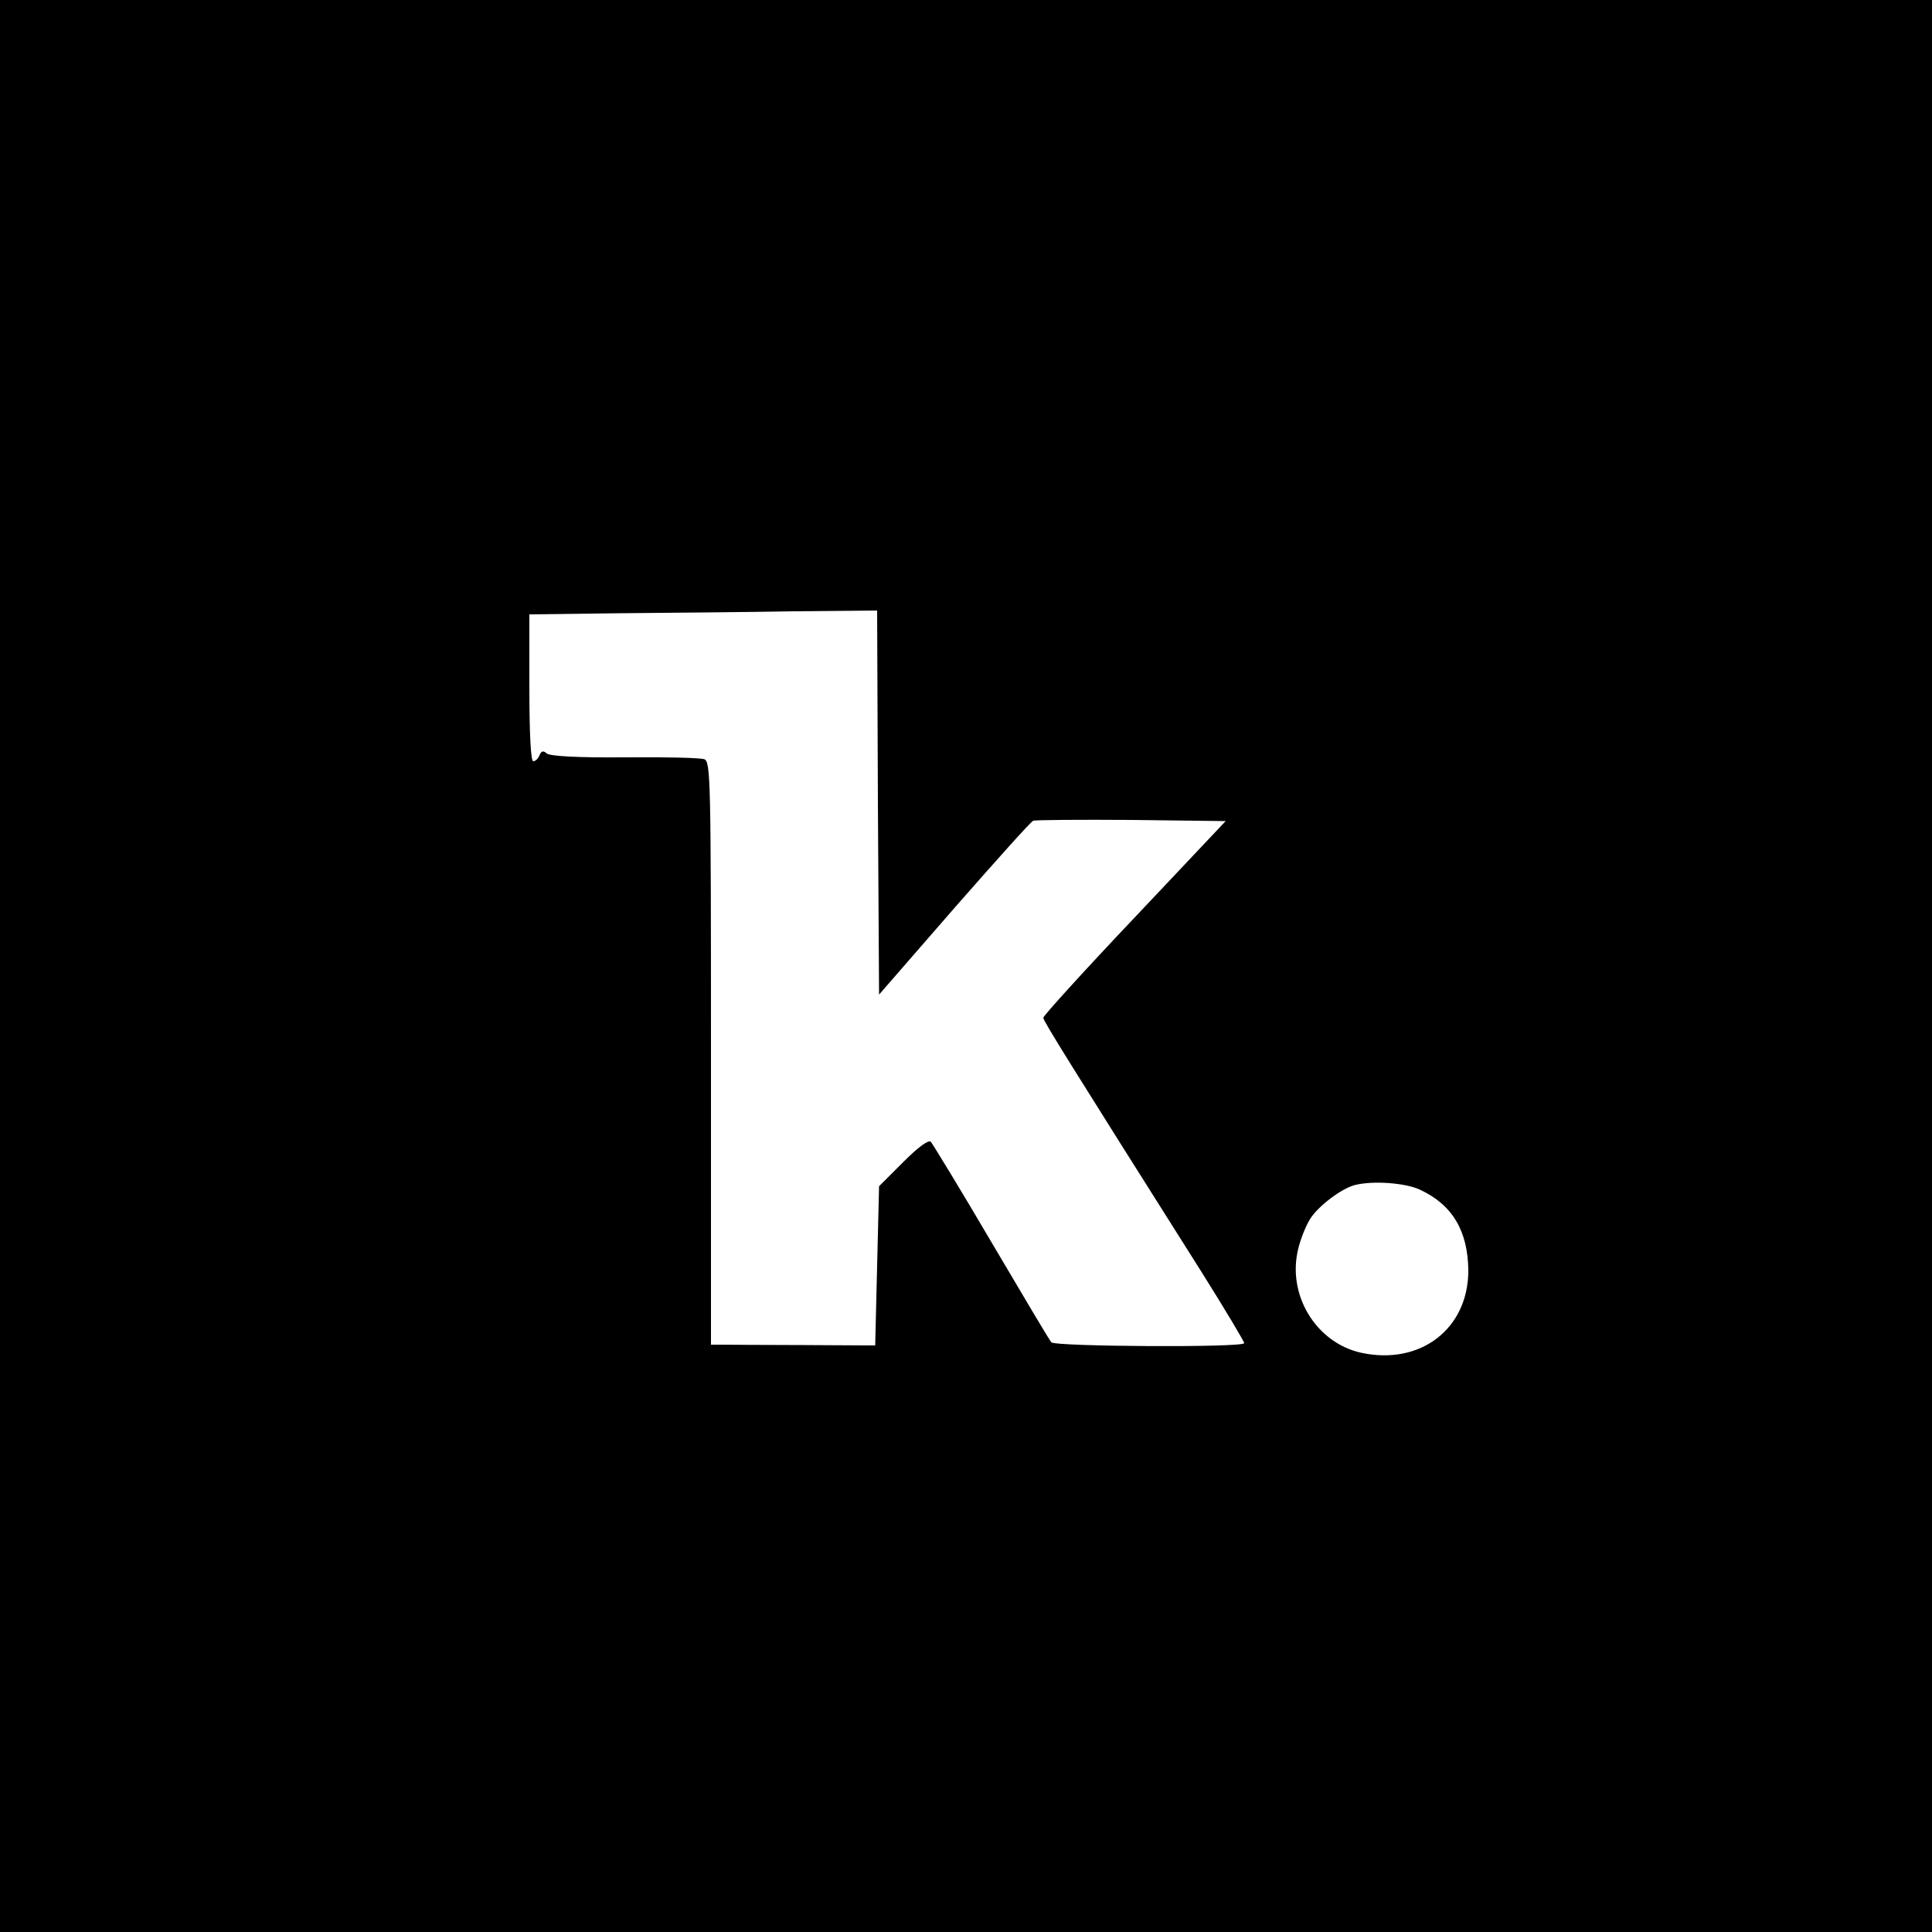 <?xml version="1.0" standalone="no"?>
<!DOCTYPE svg PUBLIC "-//W3C//DTD SVG 20010904//EN"
 "http://www.w3.org/TR/2001/REC-SVG-20010904/DTD/svg10.dtd">
<svg version="1.0" xmlns="http://www.w3.org/2000/svg"
 width="500pt" height="500pt" viewBox="0 0 500 500"
 preserveAspectRatio="xMidYMid meet">

<g transform="translate(0,500) scale(0.1,-0.1)"
fill="#000000" stroke="none">
<path d="M0 2500 l0 -2500 2500 0 2500 0 0 2500 0 2500 -2500 0 -2500 0 0
-2500z m2272 423 l3 -497 194 223 c107 122 199 225 205 227 6 2 121 3 255 2
l243 -3 -236 -250 c-130 -137 -236 -254 -236 -259 0 -8 64 -111 409 -657 61
-97 111 -181 111 -185 0 -12 -489 -9 -499 2 -5 5 -74 122 -155 259 -81 138
-152 254 -157 260 -6 6 -32 -13 -72 -53 l-62 -62 -5 -206 -5 -206 -185 1
c-102 0 -197 1 -212 1 l-28 0 0 754 c0 709 -1 754 -17 761 -10 4 -103 6 -206
5 -123 -1 -193 3 -202 10 -9 8 -14 7 -19 -5 -3 -8 -10 -15 -16 -15 -6 0 -10
66 -10 190 l0 190 238 3 c130 1 333 3 449 5 l213 2 2 -497z m1403 -1002 c84
-39 124 -107 125 -209 0 -151 -124 -246 -277 -213 -118 26 -193 151 -163 270
6 25 20 60 31 77 20 32 80 78 115 87 46 12 131 6 169 -12z"/>
</g>
</svg>
